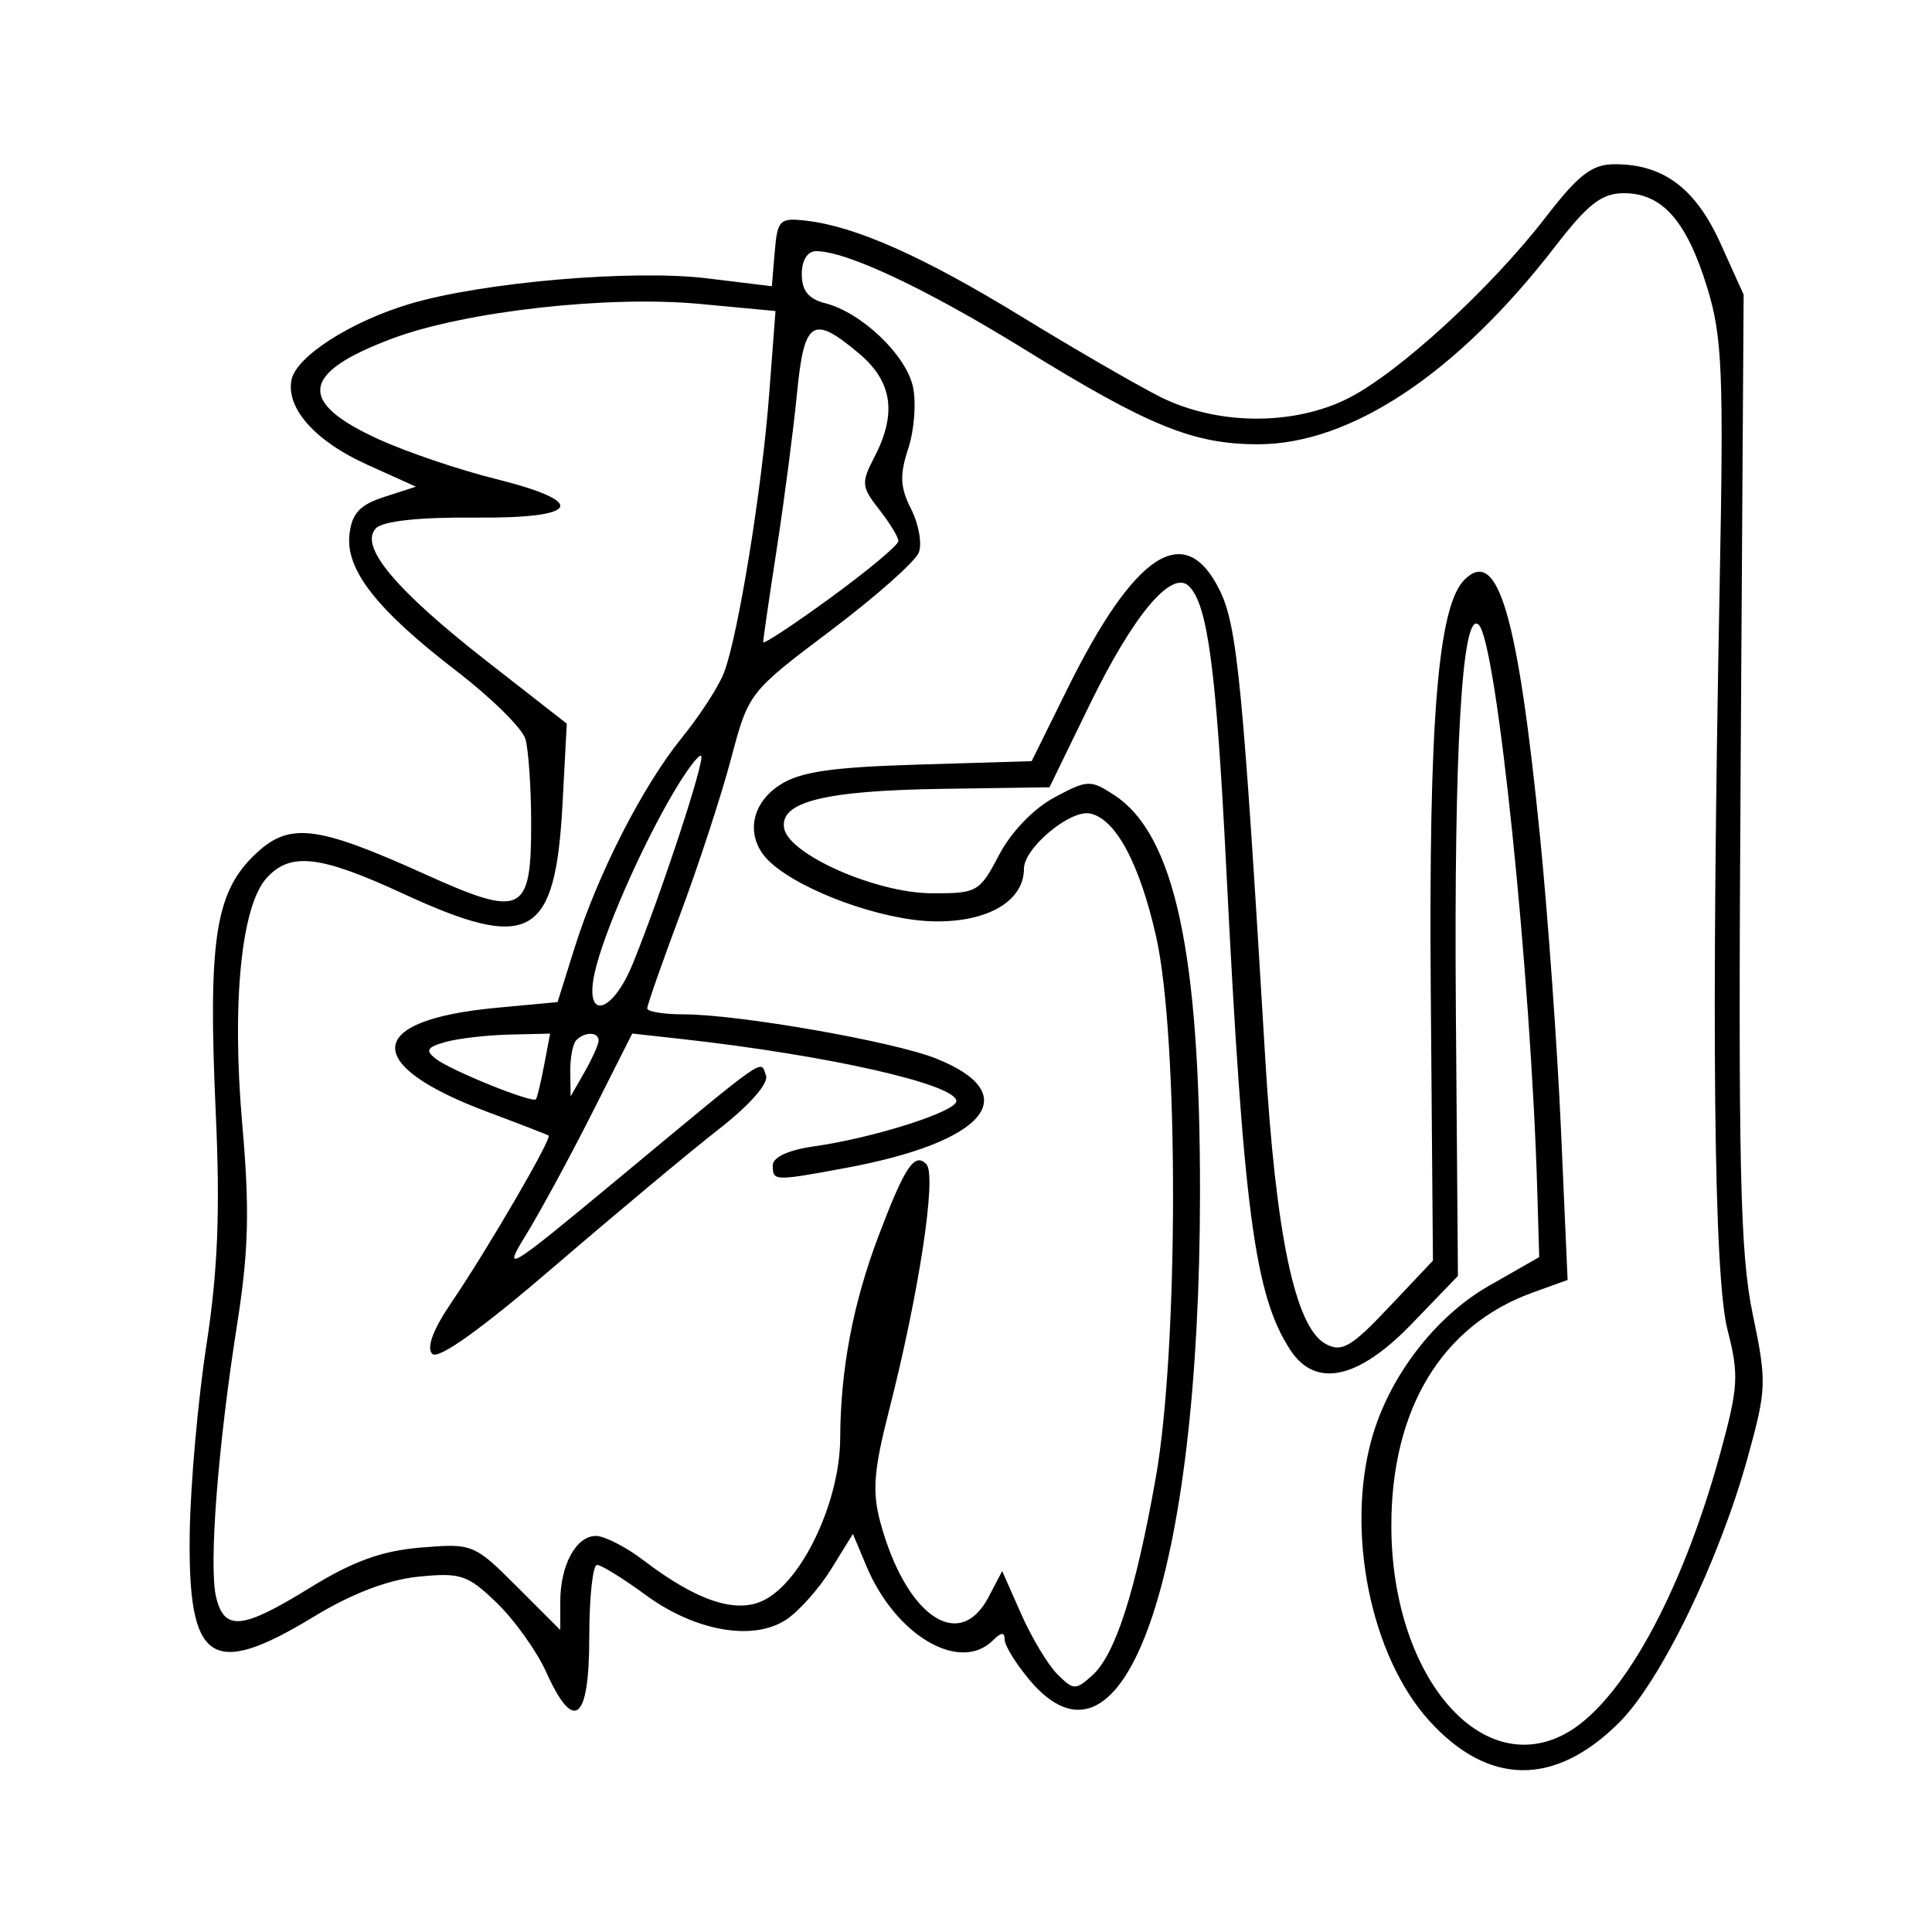 <svg xmlns="http://www.w3.org/2000/svg" width="200" height="200" viewBox="0 0 200 200" version="1.1">
	<path d="M 159.987 22.517 C 154.387 29.775, 144.881 38.507, 139.672 41.178 C 133.949 44.112, 125.948 44.052, 120 41.031 C 117.525 39.773, 111.114 36.060, 105.754 32.778 C 95.622 26.574, 88.623 23.453, 83.500 22.852 C 80.706 22.524, 80.479 22.745, 80.201 26.065 L 79.901 29.631 73.201 28.814 C 65.494 27.875, 49.947 29.212, 42.412 31.462 C 36.277 33.294, 30.639 36.921, 30.174 39.334 C 29.607 42.277, 32.637 45.673, 37.984 48.090 L 43.055 50.381 39.777 51.441 C 37.247 52.258, 36.427 53.141, 36.178 55.311 C 35.756 58.986, 38.992 63.113, 47.302 69.500 C 50.879 72.250, 54.069 75.400, 54.390 76.500 C 54.710 77.600, 54.979 81.482, 54.986 85.128 C 55.006 94.607, 54.091 95.056, 44.028 90.513 C 32.498 85.307, 29.810 85.036, 26.132 88.714 C 22.262 92.584, 21.536 97.642, 22.334 115.176 C 22.799 125.393, 22.552 131.563, 21.373 139.211 C 20.500 144.870, 19.722 153.591, 19.643 158.591 C 19.429 172.190, 21.837 173.829, 32.500 167.348 C 36.420 164.965, 40.169 163.533, 43.315 163.217 C 47.695 162.777, 48.429 163.024, 51.452 165.954 C 53.280 167.725, 55.569 170.935, 56.539 173.087 C 59.415 179.464, 61 178.189, 61 169.500 C 61 165.375, 61.361 162, 61.803 162 C 62.245 162, 64.501 163.394, 66.817 165.097 C 71.928 168.856, 77.942 169.923, 81.366 167.680 C 82.690 166.812, 84.790 164.457, 86.033 162.446 L 88.293 158.791 89.701 162.145 C 92.720 169.332, 99.377 173.223, 102.800 169.800 C 103.642 168.958, 104 168.935, 104 169.723 C 104 170.341, 105.165 172.231, 106.589 173.923 C 116.377 185.555, 124.194 163.202, 124.224 123.500 C 124.242 98.672, 121.602 86.406, 115.359 82.316 C 112.892 80.699, 112.577 80.711, 109.138 82.556 C 107.008 83.699, 104.654 86.148, 103.424 88.500 C 101.411 92.352, 101.151 92.499, 96.403 92.470 C 90.677 92.435, 81.678 88.465, 81.177 85.753 C 80.670 83.006, 85.347 81.838, 97.570 81.661 L 108.641 81.500 112.812 72.932 C 117.340 63.632, 121.308 58.908, 123.091 60.691 C 125.031 62.631, 125.907 69.286, 126.948 90 C 128.730 125.444, 129.885 134.112, 133.574 139.750 C 136.185 143.740, 140.609 142.788, 146.146 137.043 L 150.923 132.086 150.712 104.793 C 150.500 77.478, 151.360 62.960, 153.087 64.687 C 154.935 66.535, 158.486 100.928, 159.139 123.318 L 159.338 130.136 154.115 133.119 C 148.557 136.293, 143.778 142.541, 141.993 148.965 C 139.305 158.640, 141.910 171.433, 147.924 178.097 C 154.064 184.901, 160.966 184.968, 167.645 178.288 C 171.938 173.995, 177.941 161.616, 180.894 150.967 C 182.886 143.784, 182.911 143.087, 181.432 135.997 C 180.127 129.735, 179.931 120.820, 180.191 79.530 L 180.500 30.500 178.106 25.201 C 175.529 19.498, 172.199 17, 167.171 17 C 164.802 17, 163.431 18.053, 159.987 22.517 M 160.972 25.537 C 150.864 38.638, 139.855 45.972, 130.270 45.990 C 123.566 46.003, 118.937 44.122, 106 36.131 C 95.909 29.897, 87.634 26, 84.489 26 C 83.585 26, 83 26.940, 83 28.392 C 83 30.088, 83.704 30.960, 85.423 31.391 C 89.153 32.328, 93.781 36.726, 94.505 40.024 C 94.864 41.657, 94.646 44.542, 94.021 46.435 C 93.118 49.173, 93.178 50.453, 94.315 52.689 C 95.101 54.235, 95.464 56.257, 95.122 57.182 C 94.780 58.107, 90.675 61.747, 86 65.270 C 77.518 71.664, 77.496 71.692, 75.666 78.589 C 74.658 82.390, 72.295 89.612, 70.416 94.638 C 68.537 99.664, 67 104.052, 67 104.388 C 67 104.725, 68.688 105.002, 70.750 105.004 C 76.479 105.010, 92.484 107.810, 96.907 109.579 C 106.184 113.291, 102.103 118.216, 87.514 120.913 C 80.102 122.283, 80 122.279, 80 120.636 C 80 119.792, 81.620 119.044, 84.250 118.673 C 90.401 117.807, 99 115.076, 99 113.989 C 99 112.243, 85.655 109.229, 70.475 107.548 L 65.450 106.991 61.283 115.245 C 58.991 119.785, 55.921 125.443, 54.460 127.818 C 51.959 131.886, 52.492 131.567, 63.653 122.304 C 79.809 108.896, 78.670 109.697, 79.289 111.311 C 79.605 112.134, 77.669 114.347, 74.395 116.904 C 71.416 119.230, 63.746 125.631, 57.351 131.128 C 49.828 137.594, 45.380 140.780, 44.751 140.151 C 44.123 139.523, 44.821 137.648, 46.729 134.840 C 50.467 129.340, 57.177 117.813, 56.792 117.555 C 56.631 117.447, 53.808 116.354, 50.518 115.125 C 37.388 110.221, 37.750 105.602, 51.364 104.330 L 57.718 103.737 59.480 98.119 C 61.878 90.477, 66.537 81.357, 70.605 76.346 C 72.459 74.061, 74.416 71.037, 74.952 69.625 C 76.420 65.766, 78.877 50.619, 79.621 40.848 L 80.280 32.197 72.442 31.462 C 62.896 30.568, 48.140 32.228, 40.618 35.042 C 31.117 38.597, 30.717 41.619, 39.238 45.491 C 42.132 46.807, 47.537 48.639, 51.250 49.563 C 61.013 51.993, 60.091 53.684, 49.058 53.582 C 43.449 53.531, 39.675 53.937, 38.935 54.673 C 37.111 56.485, 40.888 61.023, 50.404 68.453 L 58.674 74.912 58.233 83.206 C 57.492 97.127, 54.889 98.591, 41.706 92.500 C 33.111 88.529, 30.051 88.181, 27.594 90.897 C 24.966 93.800, 23.977 103.846, 25.081 116.411 C 25.850 125.159, 25.740 129.506, 24.560 137 C 22.539 149.833, 21.589 162.227, 22.384 165.394 C 23.260 168.883, 25.091 168.684, 32.147 164.328 C 36.529 161.624, 39.534 160.537, 43.555 160.204 C 48.917 159.759, 49.095 159.831, 53.507 164.244 L 58 168.737 58 165.803 C 58 162.015, 59.636 159, 61.691 159 C 62.582 159, 64.816 160.148, 66.656 161.551 C 72.138 165.733, 76.205 167.080, 79.063 165.661 C 83.060 163.676, 86.949 155.431, 86.977 148.886 C 87.006 141.767, 88.303 134.919, 90.938 127.966 C 93.664 120.773, 94.667 119.263, 95.894 120.508 C 96.999 121.629, 95.144 133.854, 92.013 146.087 C 90.448 152.202, 90.277 154.432, 91.133 157.587 C 93.766 167.294, 99.304 171.114, 102.341 165.319 L 103.746 162.637 105.715 167.090 C 106.799 169.539, 108.484 172.342, 109.461 173.319 C 111.121 174.978, 111.359 174.985, 113.078 173.430 C 115.465 171.269, 117.544 164.799, 119.641 153 C 122.007 139.689, 122.036 107.453, 119.691 97 C 117.986 89.398, 115.483 84.736, 112.827 84.212 C 110.769 83.806, 106 87.792, 106 89.918 C 106 93.309, 102.199 95.510, 96.570 95.376 C 91.282 95.250, 83.075 92.282, 79.787 89.307 C 77.141 86.912, 77.549 83.342, 80.705 81.273 C 82.806 79.896, 86.025 79.421, 95.104 79.148 L 106.797 78.795 110.484 71.335 C 117.488 57.163, 122.691 53.801, 126.275 61.131 C 128.081 64.824, 128.662 70.804, 130.974 109.500 C 132.077 127.963, 134.085 137.440, 137.251 139.134 C 138.902 140.018, 139.891 139.442, 143.767 135.338 L 148.337 130.500 148.115 102.966 C 147.886 74.579, 148.849 62.745, 151.612 60 C 155.059 56.576, 157.128 63.638, 159.430 86.682 C 160.243 94.832, 161.218 108.475, 161.594 117 L 162.279 132.500 158.639 133.815 C 149.247 137.208, 144.012 145.875, 144.032 158 C 144.057 173.237, 153.063 184.122, 161.875 179.564 C 167.725 176.540, 174.025 165.221, 178.074 150.462 C 179.958 143.596, 180.032 142.340, 178.834 137.674 C 177.406 132.113, 177.135 106.511, 178.020 60.500 C 178.444 38.425, 178.291 34.823, 176.711 29.711 C 174.594 22.861, 172.063 20, 168.122 20 C 165.811 20, 164.400 21.093, 160.972 25.537 M 82.501 40.750 C 82.139 44.462, 81.203 51.658, 80.421 56.739 C 79.640 61.821, 79 66.201, 79 66.474 C 79 66.746, 82.150 64.671, 86 61.862 C 89.850 59.053, 93 56.420, 93 56.012 C 93 55.604, 92.103 54.129, 91.007 52.736 C 89.178 50.410, 89.136 49.968, 90.501 47.351 C 92.870 42.807, 92.386 39.503, 88.923 36.589 C 84.122 32.549, 83.245 33.116, 82.501 40.750 M 69.642 82.171 C 66.248 87.967, 62.421 96.754, 61.550 100.750 C 60.470 105.700, 63.391 104.963, 65.512 99.750 C 68.471 92.477, 73.010 78.676, 72.583 78.250 C 72.359 78.026, 71.036 79.791, 69.642 82.171 M 46.117 107.867 C 44.191 108.407, 43.999 108.741, 45.117 109.609 C 46.689 110.830, 55.129 114.236, 55.481 113.792 C 55.609 113.631, 55.991 112.037, 56.331 110.250 L 56.950 107 52.725 107.100 C 50.401 107.155, 47.428 107.500, 46.117 107.867 M 59.667 107.667 C 59.300 108.033, 59.016 109.496, 59.035 110.917 L 59.071 113.500 60.500 111 C 61.286 109.625, 61.945 108.162, 61.965 107.750 C 62.008 106.820, 60.565 106.768, 59.667 107.667" stroke="none" fill="black" fill-rule="evenodd"/>
</svg>
